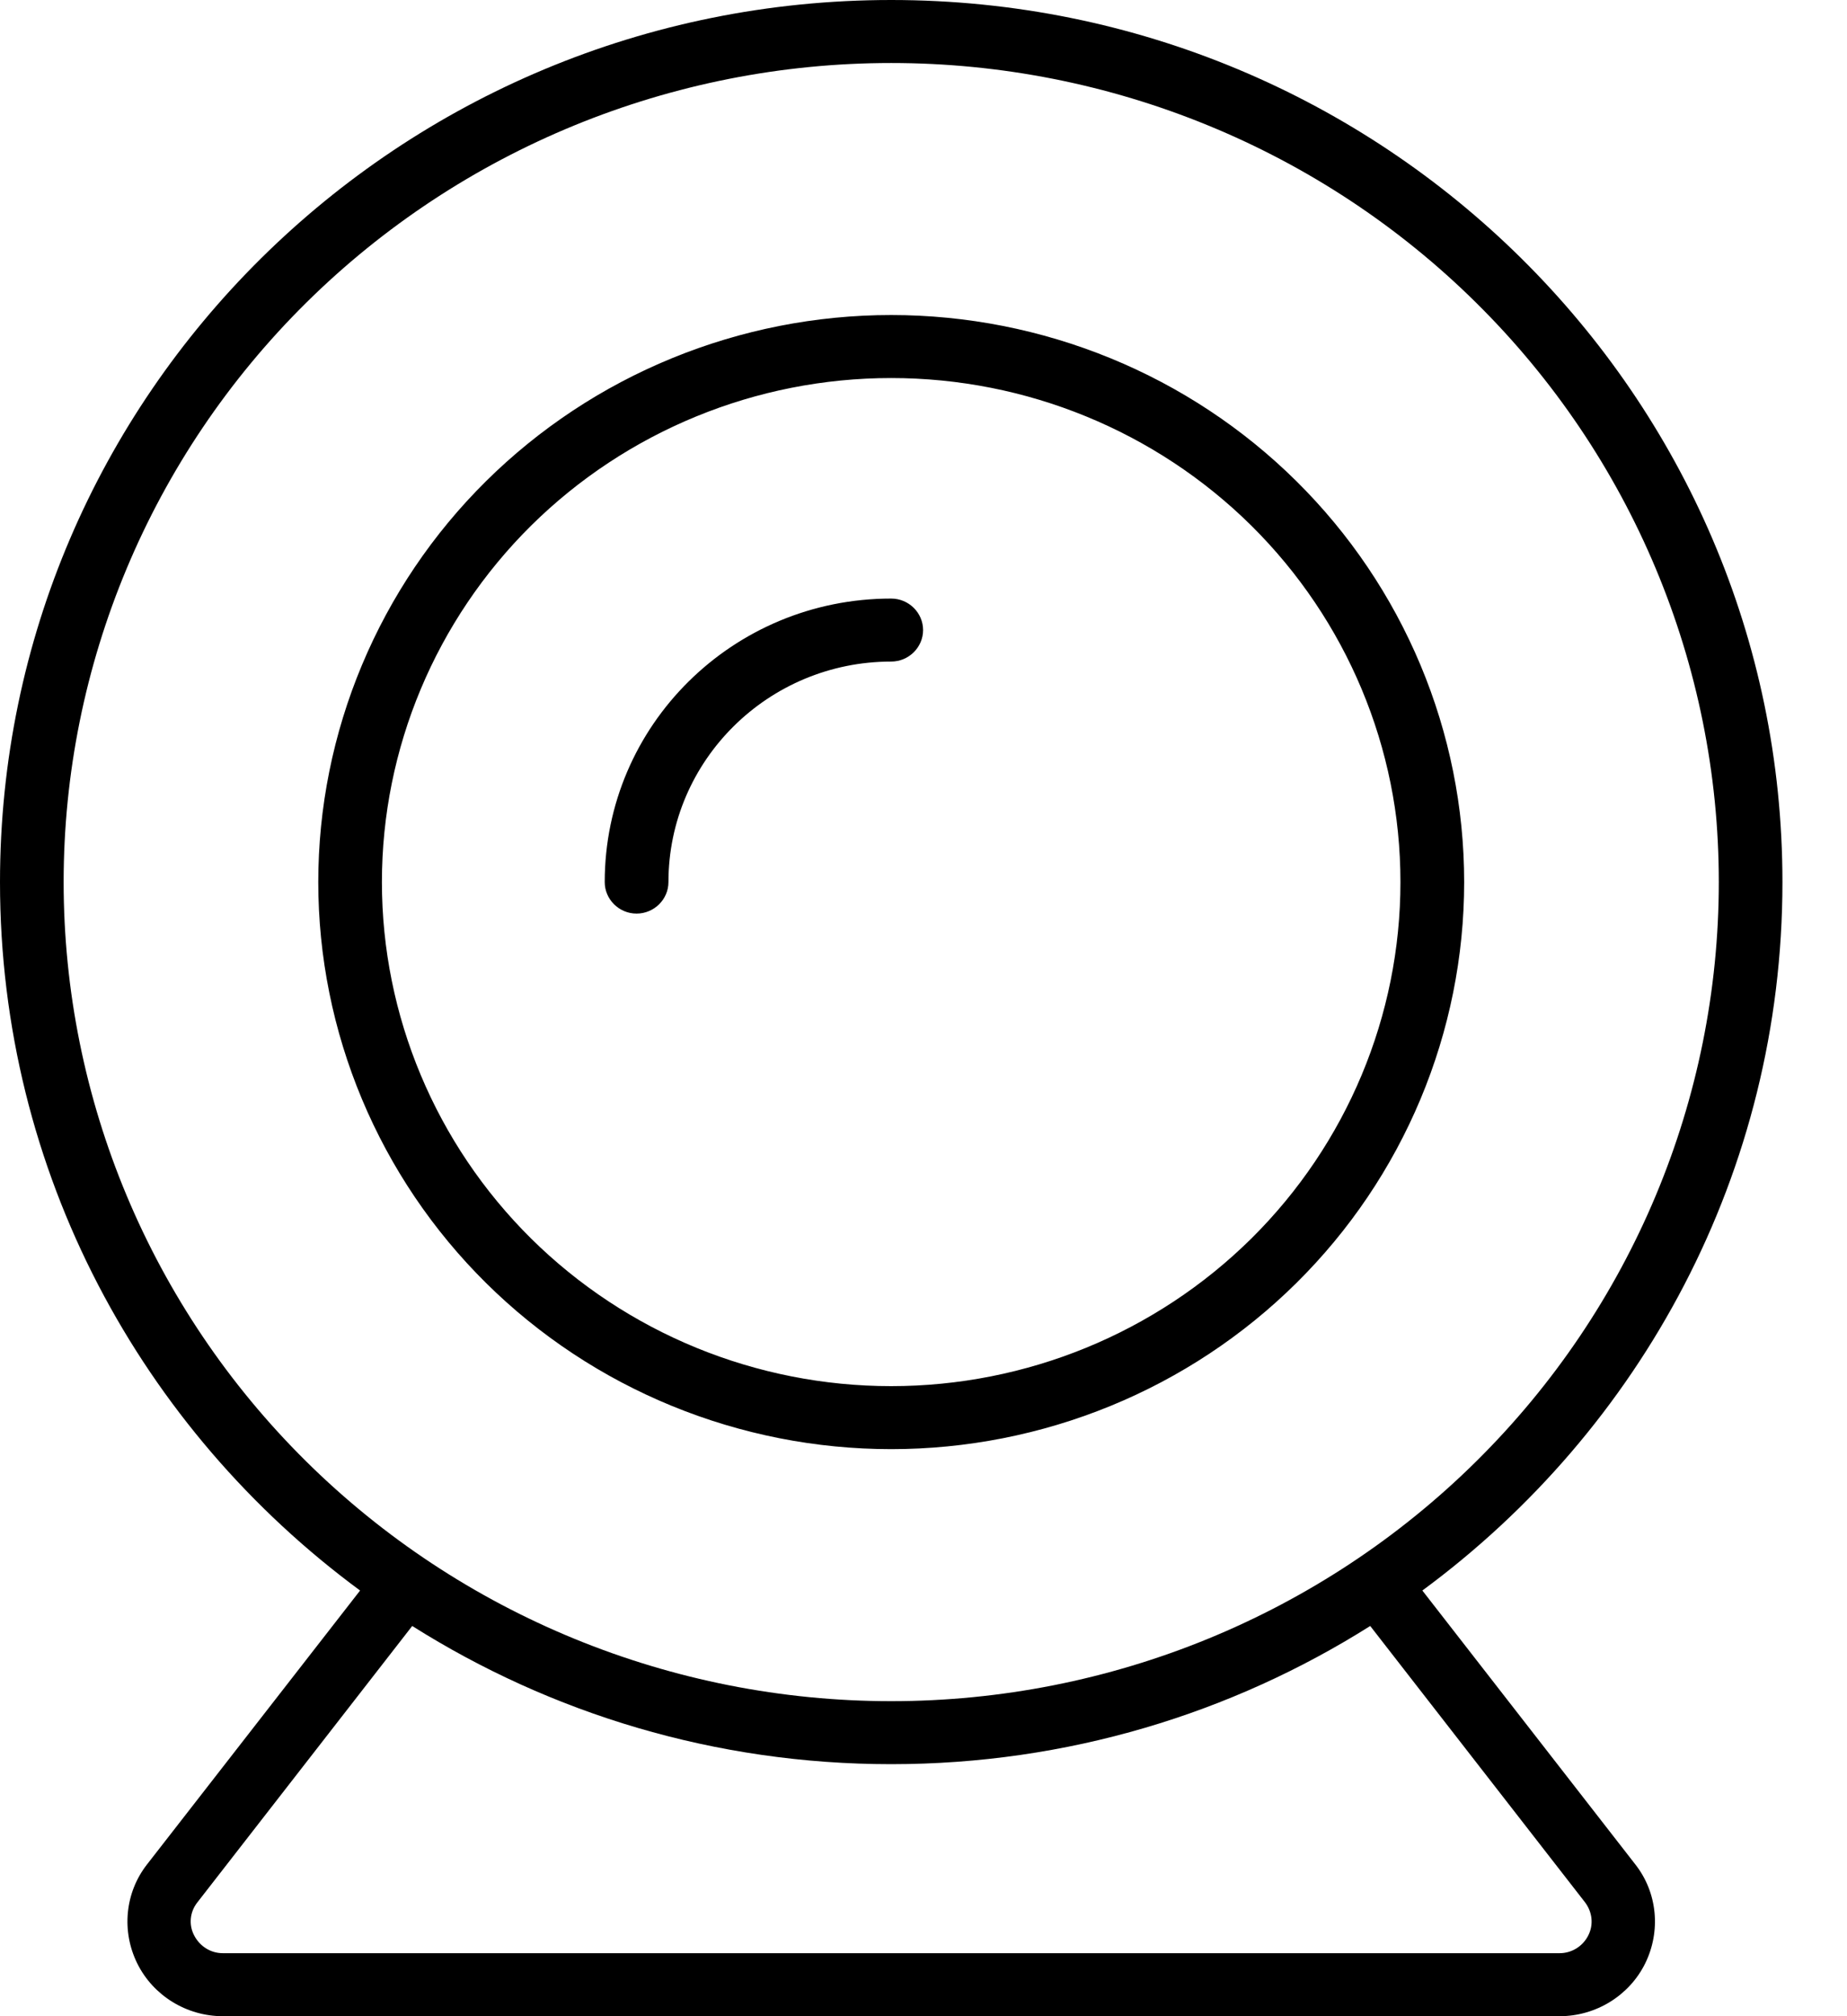 <svg width="22" height="24" viewBox="0 0 22 24" fill="none" xmlns="http://www.w3.org/2000/svg">
<g clip-path="url(#clip0_935_2530)">
<path d="M20.473 10.5C20.473 7.914 19.434 5.434 17.585 3.606C15.737 1.777 13.23 0.75 10.615 0.75C8.001 0.75 5.494 1.777 3.645 3.606C1.797 5.434 0.758 7.914 0.758 10.5C0.758 13.086 1.797 15.566 3.645 17.394C5.494 19.223 8.001 20.25 10.615 20.25C13.23 20.25 15.737 19.223 17.585 17.394C19.434 15.566 20.473 13.086 20.473 10.5ZM21.231 10.5C21.231 13.955 19.544 17.016 16.942 18.933L19.477 22.191C19.743 22.528 19.785 22.988 19.596 23.372C19.406 23.756 19.008 24 18.577 24H2.654C2.223 24 1.825 23.756 1.635 23.372C1.445 22.988 1.488 22.528 1.753 22.191L4.289 18.933C1.687 17.016 0 13.955 0 10.5C0 4.702 4.753 0 10.615 0C16.477 0 21.231 4.702 21.231 10.5ZM10.615 21C8.516 21 6.559 20.395 4.91 19.355L2.351 22.645C2.261 22.758 2.246 22.913 2.313 23.039C2.379 23.166 2.507 23.25 2.654 23.25H18.577C18.719 23.25 18.852 23.17 18.918 23.039C18.985 22.908 18.965 22.758 18.88 22.645L16.321 19.355C14.672 20.395 12.715 21 10.615 21ZM16.681 10.5C16.681 8.909 16.042 7.383 14.905 6.257C13.767 5.132 12.224 4.5 10.615 4.5C9.007 4.5 7.464 5.132 6.326 6.257C5.189 7.383 4.549 8.909 4.549 10.5C4.549 12.091 5.189 13.617 6.326 14.743C7.464 15.868 9.007 16.5 10.615 16.5C12.224 16.5 13.767 15.868 14.905 14.743C16.042 13.617 16.681 12.091 16.681 10.5ZM3.791 10.5C3.791 9.614 3.968 8.736 4.311 7.917C4.654 7.098 5.156 6.354 5.79 5.727C6.424 5.1 7.176 4.603 8.004 4.264C8.832 3.925 9.719 3.75 10.615 3.75C11.511 3.75 12.399 3.925 13.227 4.264C14.055 4.603 14.807 5.1 15.441 5.727C16.075 6.354 16.577 7.098 16.92 7.917C17.263 8.736 17.44 9.614 17.44 10.5C17.44 11.386 17.263 12.264 16.92 13.083C16.577 13.902 16.075 14.646 15.441 15.273C14.807 15.9 14.055 16.397 13.227 16.736C12.399 17.075 11.511 17.25 10.615 17.25C9.719 17.25 8.832 17.075 8.004 16.736C7.176 16.397 6.424 15.9 5.79 15.273C5.156 14.646 4.654 13.902 4.311 13.083C3.968 12.264 3.791 11.386 3.791 10.5ZM7.962 10.5C7.962 10.706 7.791 10.875 7.582 10.875C7.374 10.875 7.203 10.706 7.203 10.5C7.203 8.634 8.729 7.125 10.615 7.125C10.824 7.125 10.995 7.294 10.995 7.5C10.995 7.706 10.824 7.875 10.615 7.875C9.151 7.875 7.962 9.052 7.962 10.5Z" fill="black"/>
</g>
<defs>
<clipPath id="clip0_935_2530">
<rect width="21.231" height="24" fill="white"/>
</clipPath>
</defs>
</svg>
